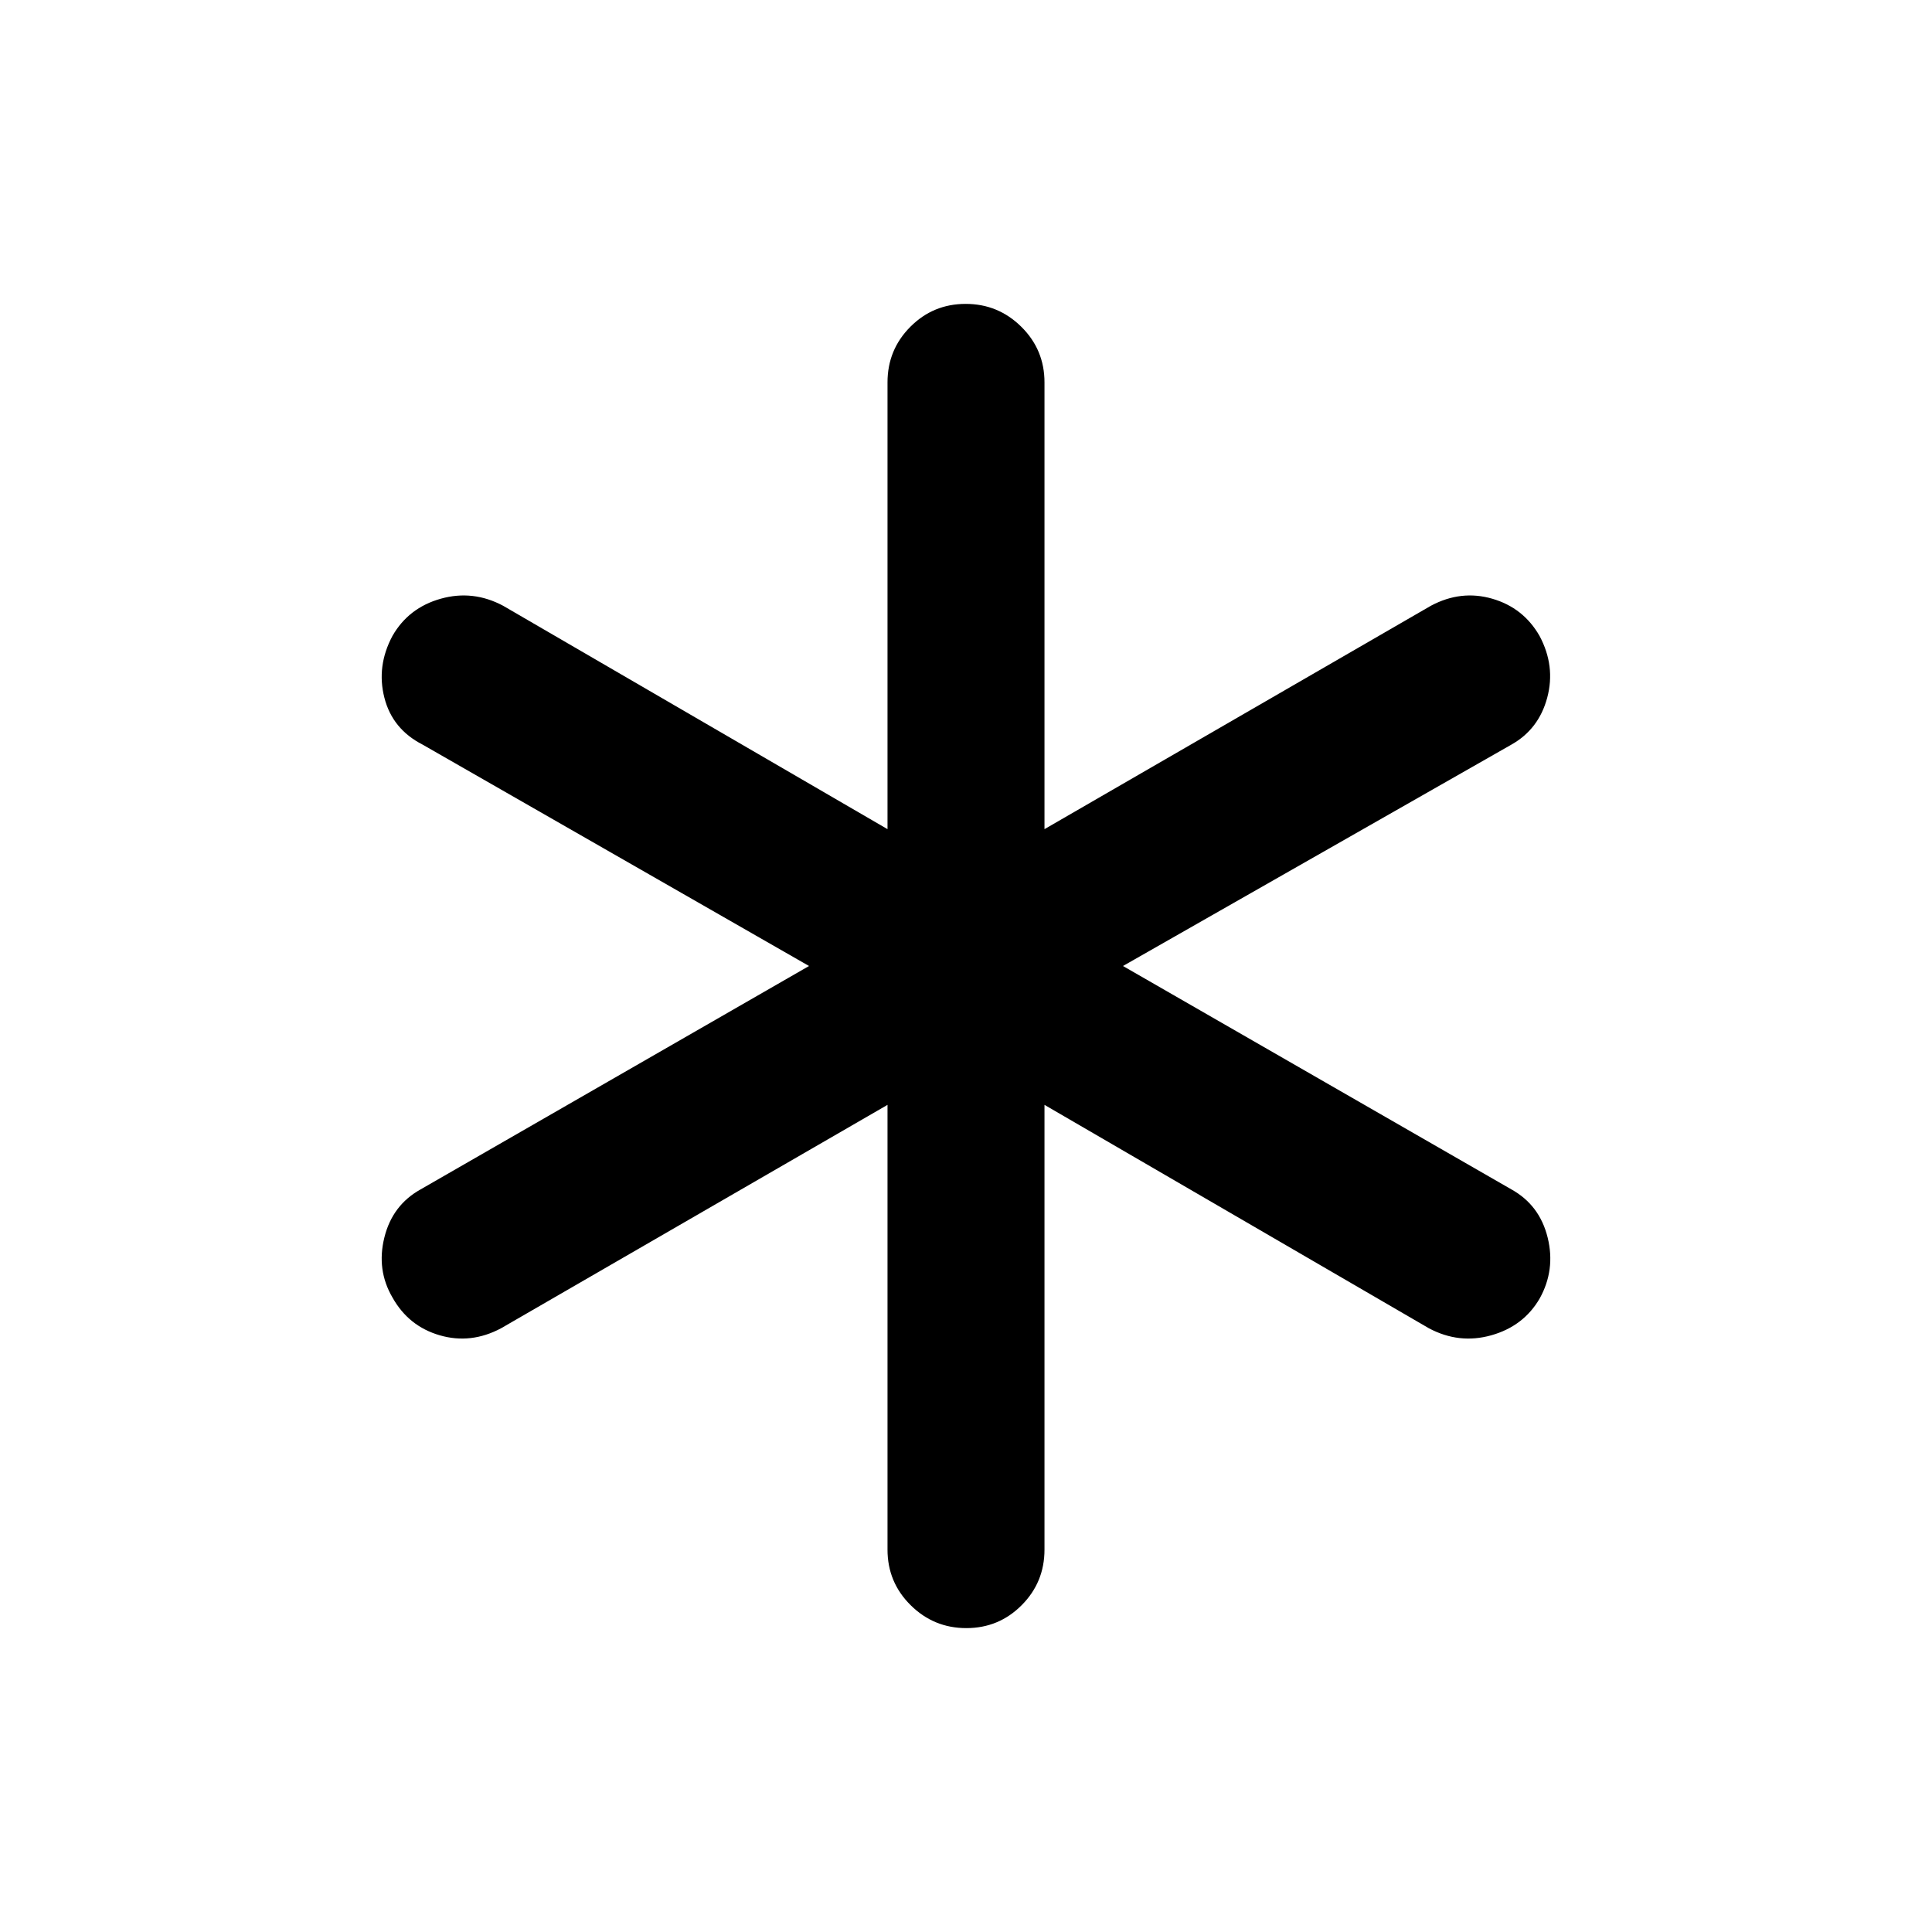 <svg xmlns="http://www.w3.org/2000/svg" height="48" viewBox="0 -960 960 960" width="48"><path d="M441-190v-221L249-300q-15 8-30.5 3.5T195-315.31q-8-13.69-4.01-29.79 3.98-16.1 18.01-23.9l193-111-192-110q-15.03-7.68-19.01-23.34Q187-629 195-644q8-14 24-18.5t31 3.5l191 111v-222q0-16.23 11.34-27.61Q463.68-809 479.84-809t27.66 11.39Q519-786.23 519-770v222l192-111q15-8 30.5-3.5T765-644q8 15 3.81 30.66Q764.63-597.68 751-590L558-480l193 111q14.03 7.8 18.01 23.9Q773-329 765-314.69q-8 13.69-24 18.19-16 4.5-31-3.5L519-411v221q0 16.23-11.34 27.61Q496.32-151 480.16-151t-27.66-11.39Q441-173.77 441-190Z"/></svg>